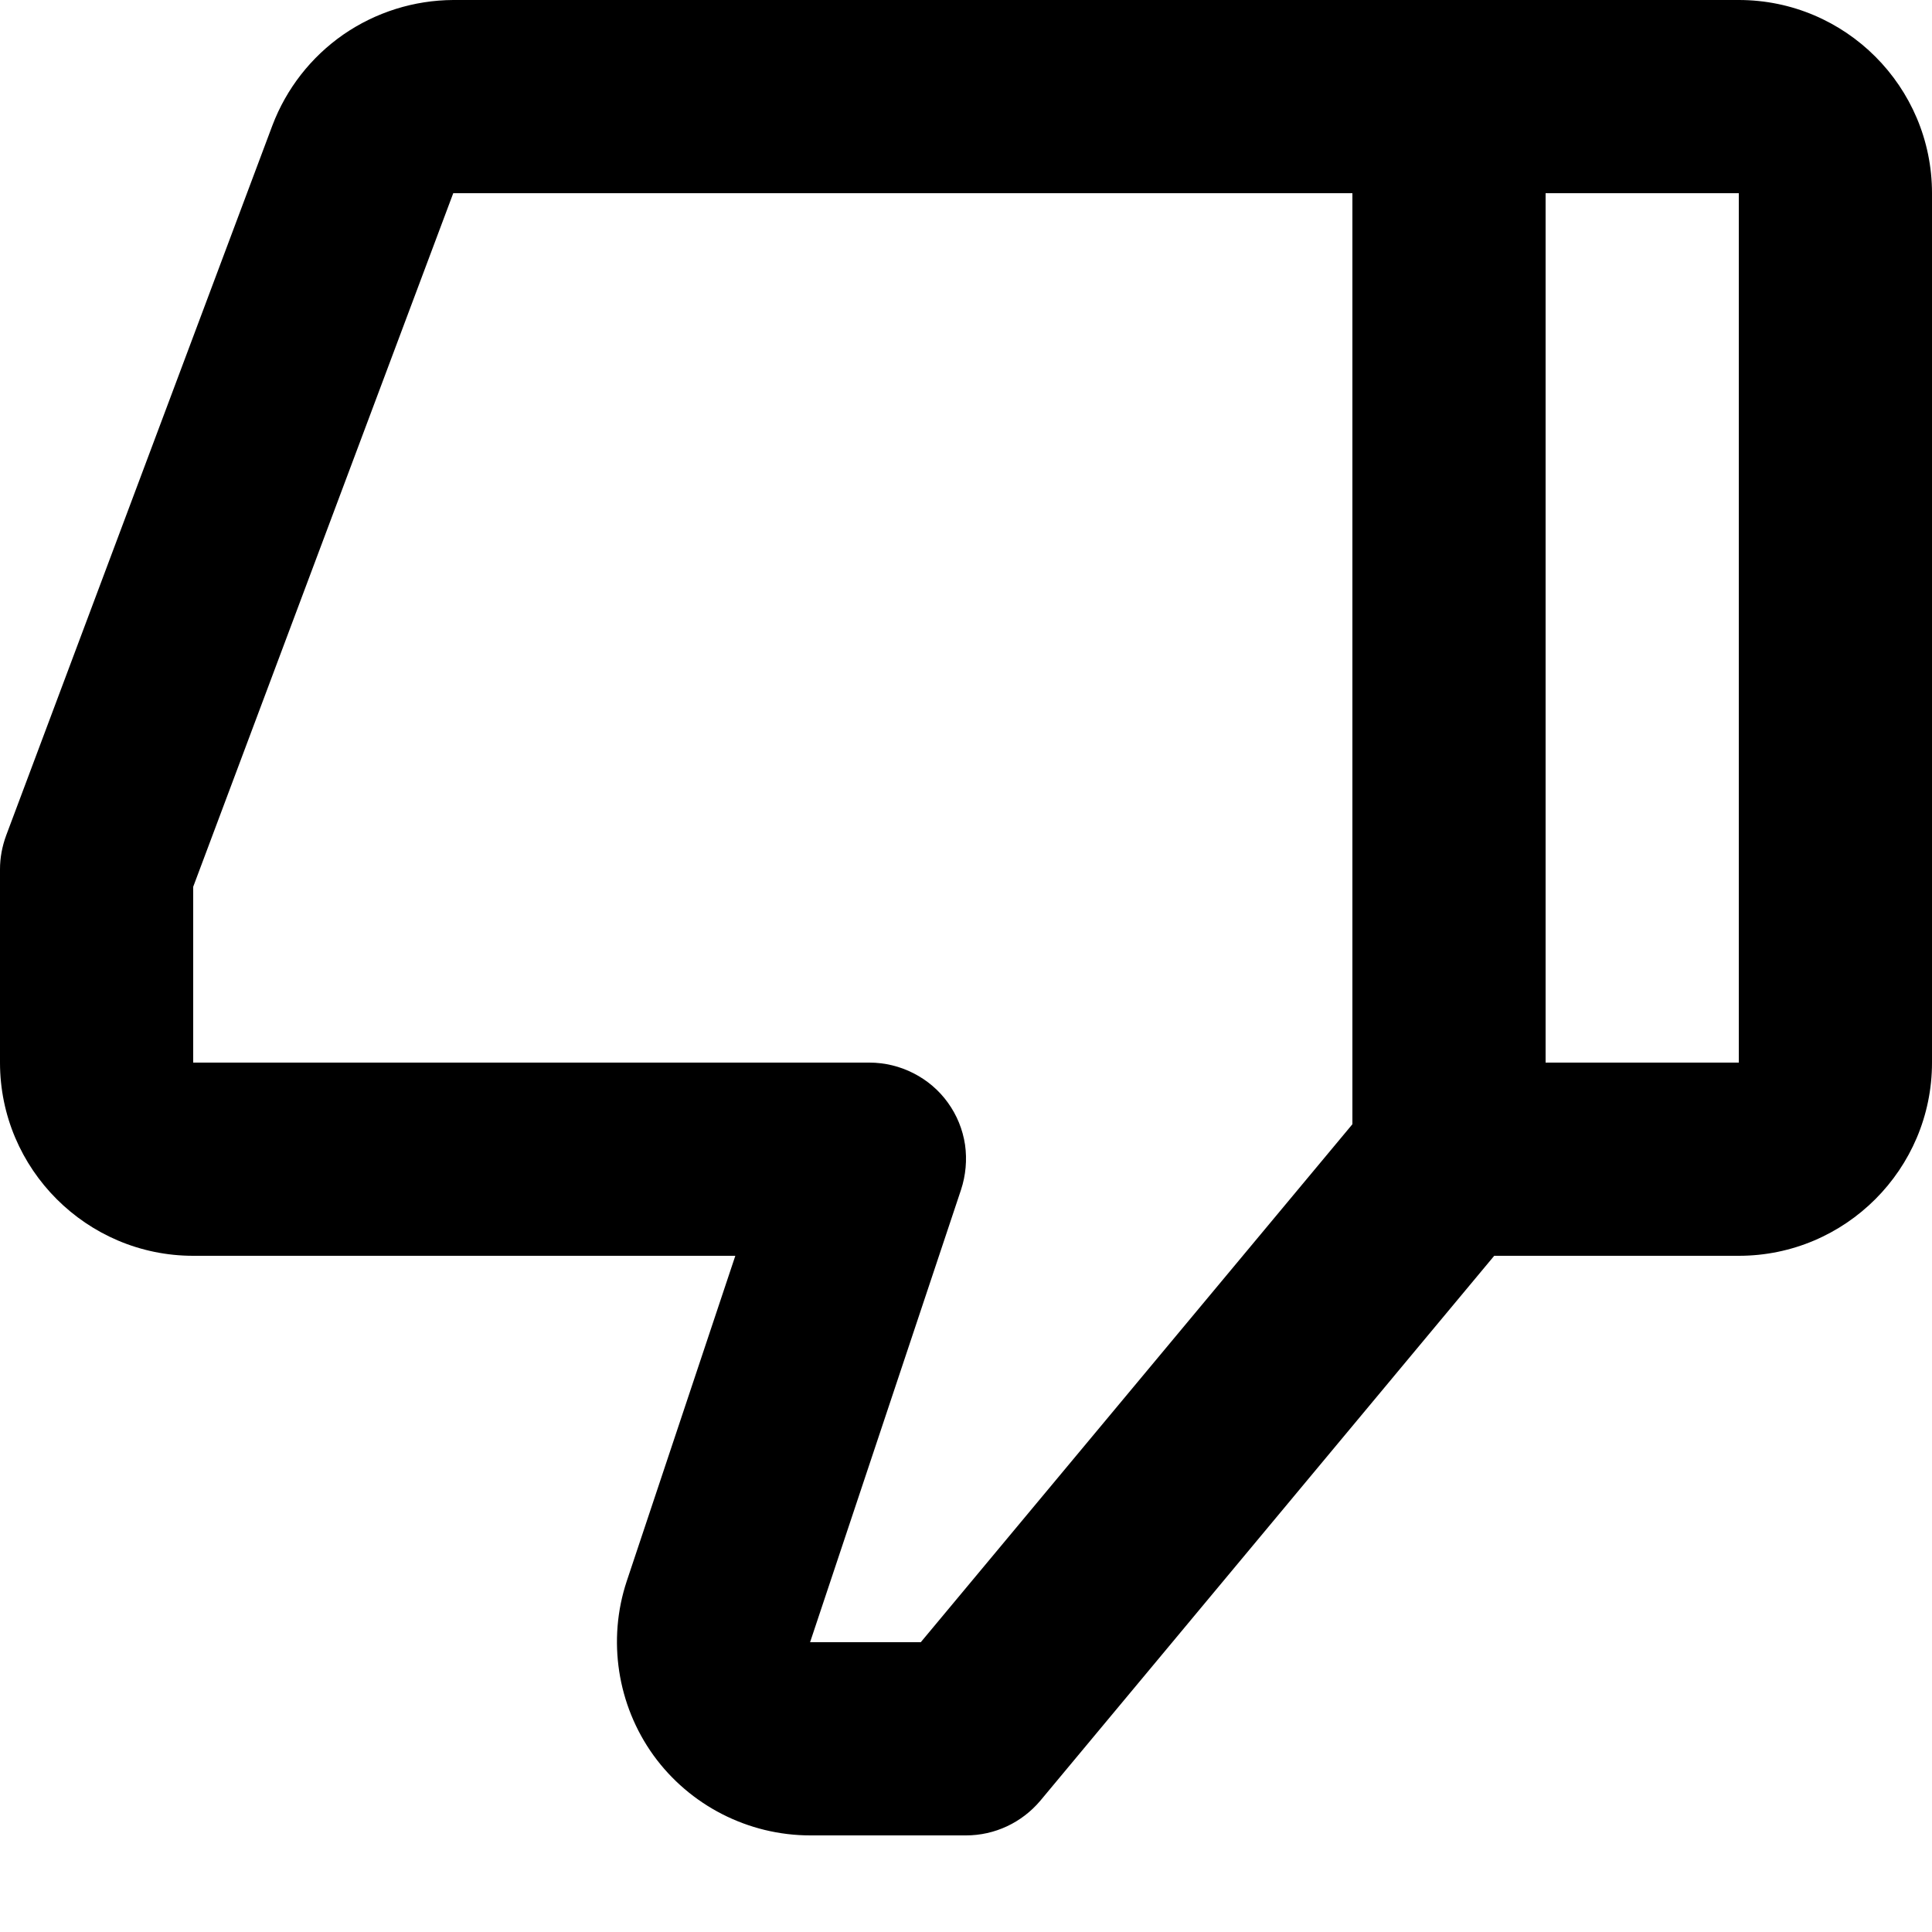 <svg width="10" height="10" viewBox="0 0 10 10" fill="none" xmlns="http://www.w3.org/2000/svg">
<path d="M1 6.5L3.806 6.5L3.244 8.184C3.143 8.488 3.195 8.825 3.382 9.085C3.57 9.345 3.873 9.5 4.194 9.5L5 9.5C5.149 9.5 5.289 9.434 5.385 9.32L7.734 6.5L9 6.5C9.552 6.5 10 6.051 10 5.5L10 1C10 0.449 9.552 9.14465e-07 9 8.66252e-07L2.346 2.84584e-07C2.143 0.001 1.945 0.063 1.777 0.179C1.61 0.295 1.482 0.459 1.41 0.649L0.032 4.324C0.011 4.381 -9.77861e-05 4.44 1.39079e-06 4.5L1.30337e-06 5.5C1.25515e-06 6.051 0.449 6.5 1 6.5ZM9 5.5L8 5.5L8 1L9 1L9 5.5ZM1 4.59L2.346 1L7 1L7 5.819L4.766 8.5L4.193 8.5L4.974 6.159C4.999 6.083 5.006 6.003 4.995 5.925C4.983 5.846 4.953 5.772 4.906 5.707C4.86 5.643 4.799 5.591 4.728 5.555C4.658 5.519 4.579 5.5 4.5 5.5L1 5.5L1 4.59Z" fill="black"/>
</svg>
